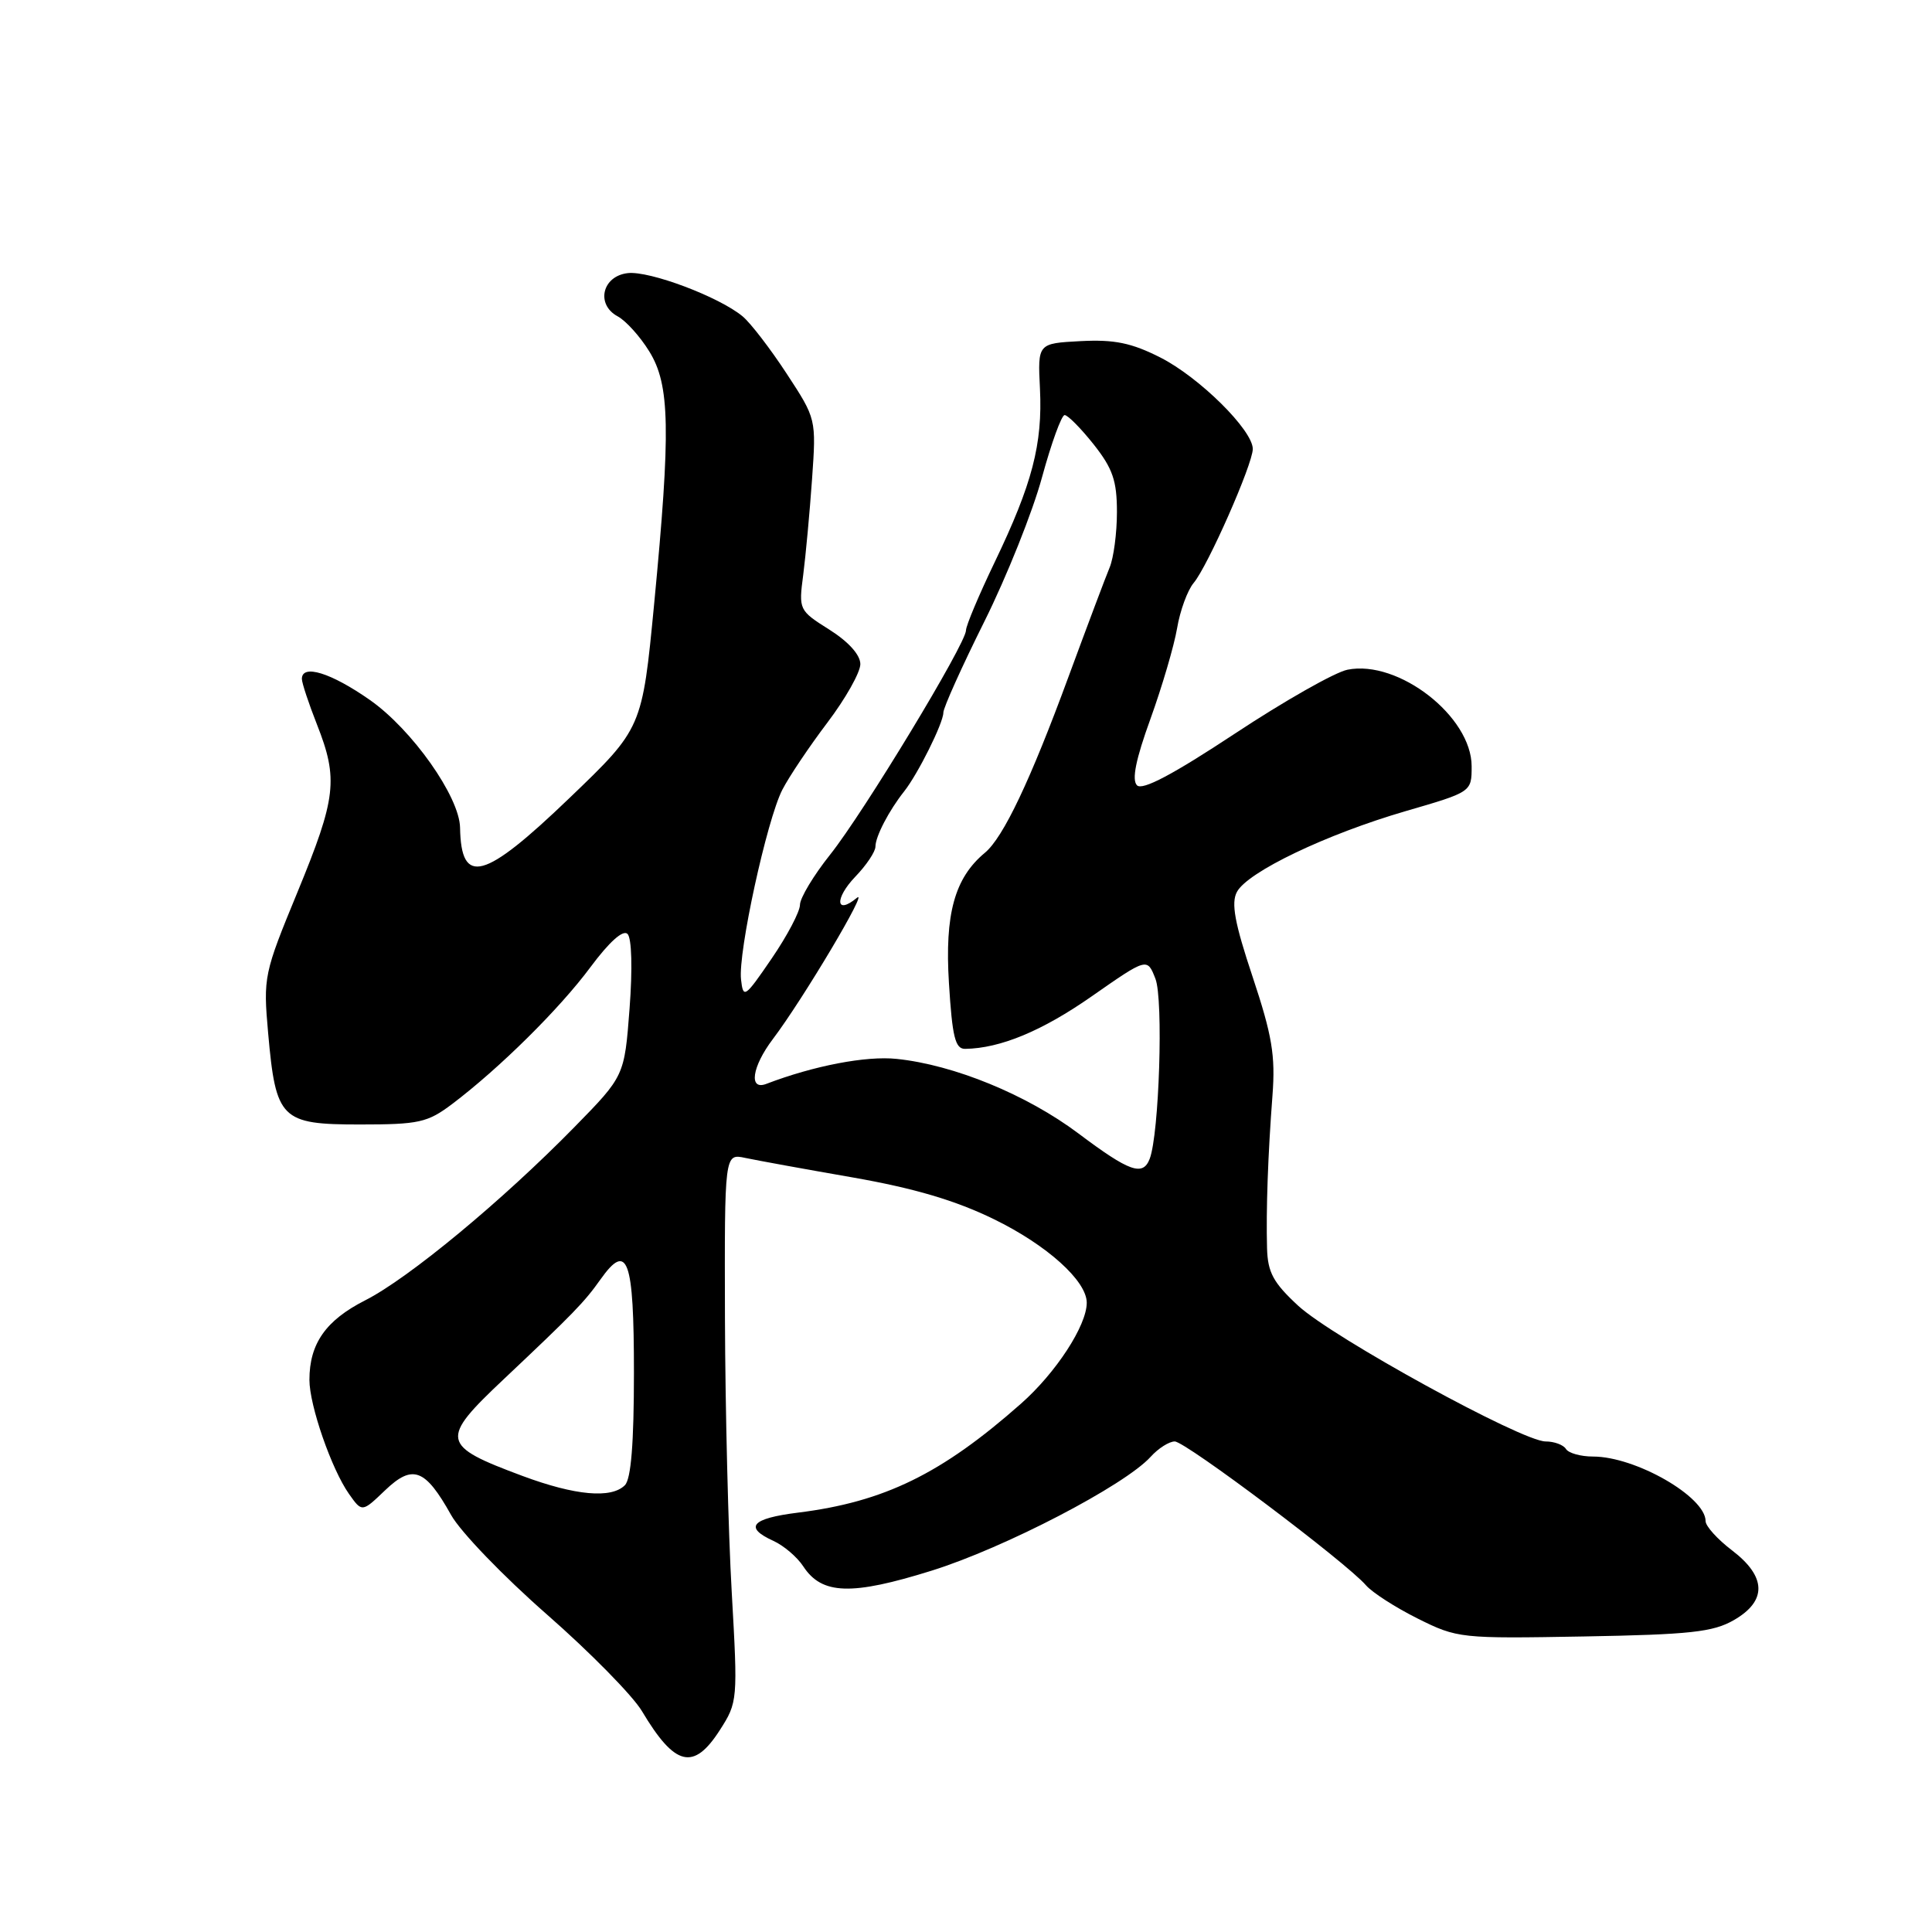 <?xml version="1.0" encoding="UTF-8" standalone="no"?>
<!DOCTYPE svg PUBLIC "-//W3C//DTD SVG 1.1//EN" "http://www.w3.org/Graphics/SVG/1.1/DTD/svg11.dtd" >
<svg xmlns="http://www.w3.org/2000/svg" xmlns:xlink="http://www.w3.org/1999/xlink" version="1.1" viewBox="0 0 256 256">
 <g >
 <path fill="currentColor"
d=" M 95.38 229.25 C 97.75 225.56 97.77 225.29 96.96 211.00 C 96.50 203.03 96.10 186.68 96.06 174.67 C 96.00 152.84 96.00 152.84 98.75 153.43 C 100.26 153.75 106.67 154.92 113.00 156.02 C 121.15 157.45 126.59 159.06 131.68 161.54 C 138.72 164.97 144.00 169.72 144.00 172.62 C 144.00 175.64 139.92 181.90 135.29 185.99 C 124.76 195.30 117.16 199.01 105.75 200.43 C 99.56 201.20 98.53 202.38 102.49 204.18 C 103.85 204.80 105.64 206.32 106.45 207.57 C 108.91 211.31 112.82 211.44 123.45 208.12 C 133.12 205.10 149.05 196.81 152.47 193.03 C 153.48 191.91 154.92 191.00 155.66 191.00 C 157.08 191.00 178.40 207.04 181.00 210.06 C 181.82 211.01 184.91 213.00 187.86 214.47 C 193.11 217.09 193.54 217.13 209.86 216.84 C 223.94 216.59 227.00 216.26 229.75 214.67 C 234.16 212.13 234.08 208.92 229.50 205.43 C 227.57 203.96 226.00 202.22 226.00 201.56 C 226.00 198.33 216.72 193.00 211.09 193.00 C 209.46 193.00 207.84 192.55 207.50 192.00 C 207.16 191.45 205.95 191.00 204.80 191.00 C 201.67 191.00 176.61 177.25 172.02 173.02 C 168.72 169.97 167.98 168.61 167.89 165.40 C 167.75 160.28 168.01 153.00 168.61 145.14 C 169.01 139.85 168.56 137.20 165.98 129.44 C 163.60 122.31 163.11 119.65 163.90 118.18 C 165.32 115.53 175.75 110.54 186.25 107.48 C 195.00 104.94 195.00 104.94 195.00 101.54 C 195.00 94.94 185.30 87.39 178.55 88.74 C 176.89 89.07 170.16 92.89 163.61 97.22 C 155.40 102.64 151.37 104.77 150.66 104.06 C 149.94 103.34 150.50 100.61 152.44 95.26 C 153.98 90.99 155.57 85.59 155.97 83.25 C 156.36 80.92 157.35 78.22 158.16 77.25 C 160.02 75.06 166.00 61.50 166.00 59.49 C 166.00 57.00 158.92 49.99 153.75 47.37 C 149.92 45.43 147.66 44.97 143.19 45.20 C 137.50 45.50 137.50 45.50 137.80 51.50 C 138.16 58.85 136.78 64.12 131.82 74.45 C 129.72 78.82 128.00 82.90 128.00 83.52 C 128.00 85.28 114.45 107.65 110.00 113.24 C 107.80 116.00 106.00 119.00 106.00 119.89 C 106.00 120.79 104.31 124.00 102.25 127.01 C 98.69 132.22 98.48 132.36 98.19 129.79 C 97.78 126.23 101.60 108.68 103.66 104.65 C 104.55 102.92 107.24 98.91 109.64 95.74 C 112.04 92.57 114.00 89.09 114.00 88.00 C 114.00 86.78 112.44 85.04 109.91 83.44 C 105.86 80.89 105.82 80.80 106.43 76.18 C 106.76 73.60 107.29 67.90 107.60 63.50 C 108.16 55.50 108.16 55.50 104.23 49.50 C 102.07 46.20 99.45 42.79 98.40 41.92 C 95.29 39.33 86.06 35.86 83.18 36.19 C 79.79 36.58 78.92 40.35 81.85 41.92 C 82.93 42.50 84.82 44.59 86.03 46.56 C 88.78 50.99 88.89 56.93 86.68 80.00 C 85.09 96.50 85.09 96.50 75.45 105.75 C 64.11 116.64 61.10 117.45 60.96 109.67 C 60.89 105.57 54.60 96.66 49.01 92.75 C 43.86 89.14 40.00 87.95 40.00 89.96 C 40.00 90.49 40.90 93.21 42.00 96.00 C 44.85 103.23 44.56 105.72 39.43 118.18 C 34.96 129.02 34.87 129.45 35.53 136.89 C 36.55 148.33 37.22 149.00 47.68 149.00 C 55.52 149.00 56.64 148.75 59.91 146.29 C 66.18 141.55 74.14 133.68 78.24 128.15 C 80.73 124.80 82.56 123.16 83.15 123.75 C 83.71 124.31 83.82 128.38 83.42 133.64 C 82.74 142.58 82.74 142.58 76.12 149.34 C 66.54 159.12 54.15 169.38 48.39 172.30 C 43.17 174.95 41.00 178.04 41.00 182.84 C 41.00 186.23 43.93 194.67 46.24 197.95 C 47.97 200.40 47.97 200.40 51.02 197.48 C 54.68 193.98 56.33 194.59 59.77 200.74 C 61.01 202.97 66.72 208.89 72.44 213.90 C 78.16 218.91 83.85 224.69 85.07 226.75 C 89.44 234.07 91.90 234.67 95.38 229.25 Z  M 69.26 195.58 C 58.38 191.53 58.23 190.78 66.77 182.73 C 75.99 174.03 77.42 172.56 79.56 169.54 C 83.16 164.46 84.00 166.80 84.00 181.86 C 84.00 191.21 83.62 195.98 82.80 196.80 C 81.00 198.60 76.23 198.17 69.26 195.58 Z  M 142.90 150.19 C 136.06 145.06 126.43 141.10 118.82 140.31 C 114.77 139.88 107.81 141.22 101.54 143.62 C 99.17 144.53 99.64 141.34 102.41 137.68 C 106.42 132.38 115.23 117.56 113.54 118.97 C 110.73 121.30 110.56 119.07 113.32 116.18 C 114.80 114.65 116.00 112.85 116.00 112.18 C 116.00 110.84 117.80 107.39 119.80 104.87 C 121.63 102.56 125.00 95.80 125.00 94.42 C 125.00 93.78 127.44 88.36 130.42 82.38 C 133.40 76.40 136.84 67.79 138.07 63.25 C 139.31 58.71 140.66 55.00 141.07 55.00 C 141.49 55.00 143.22 56.75 144.92 58.89 C 147.44 62.08 148.00 63.70 148.00 67.85 C 148.00 70.63 147.56 73.94 147.03 75.20 C 146.50 76.47 144.05 82.98 141.58 89.68 C 136.53 103.41 132.94 110.98 130.50 113.00 C 126.49 116.33 125.17 121.12 125.74 130.27 C 126.18 137.41 126.57 139.00 127.89 138.98 C 132.55 138.91 138.09 136.61 144.67 132.01 C 152.01 126.89 152.01 126.89 153.10 129.69 C 154.17 132.42 153.60 150.27 152.34 153.55 C 151.44 155.90 149.66 155.27 142.90 150.19 Z "/>
</g>
</svg>